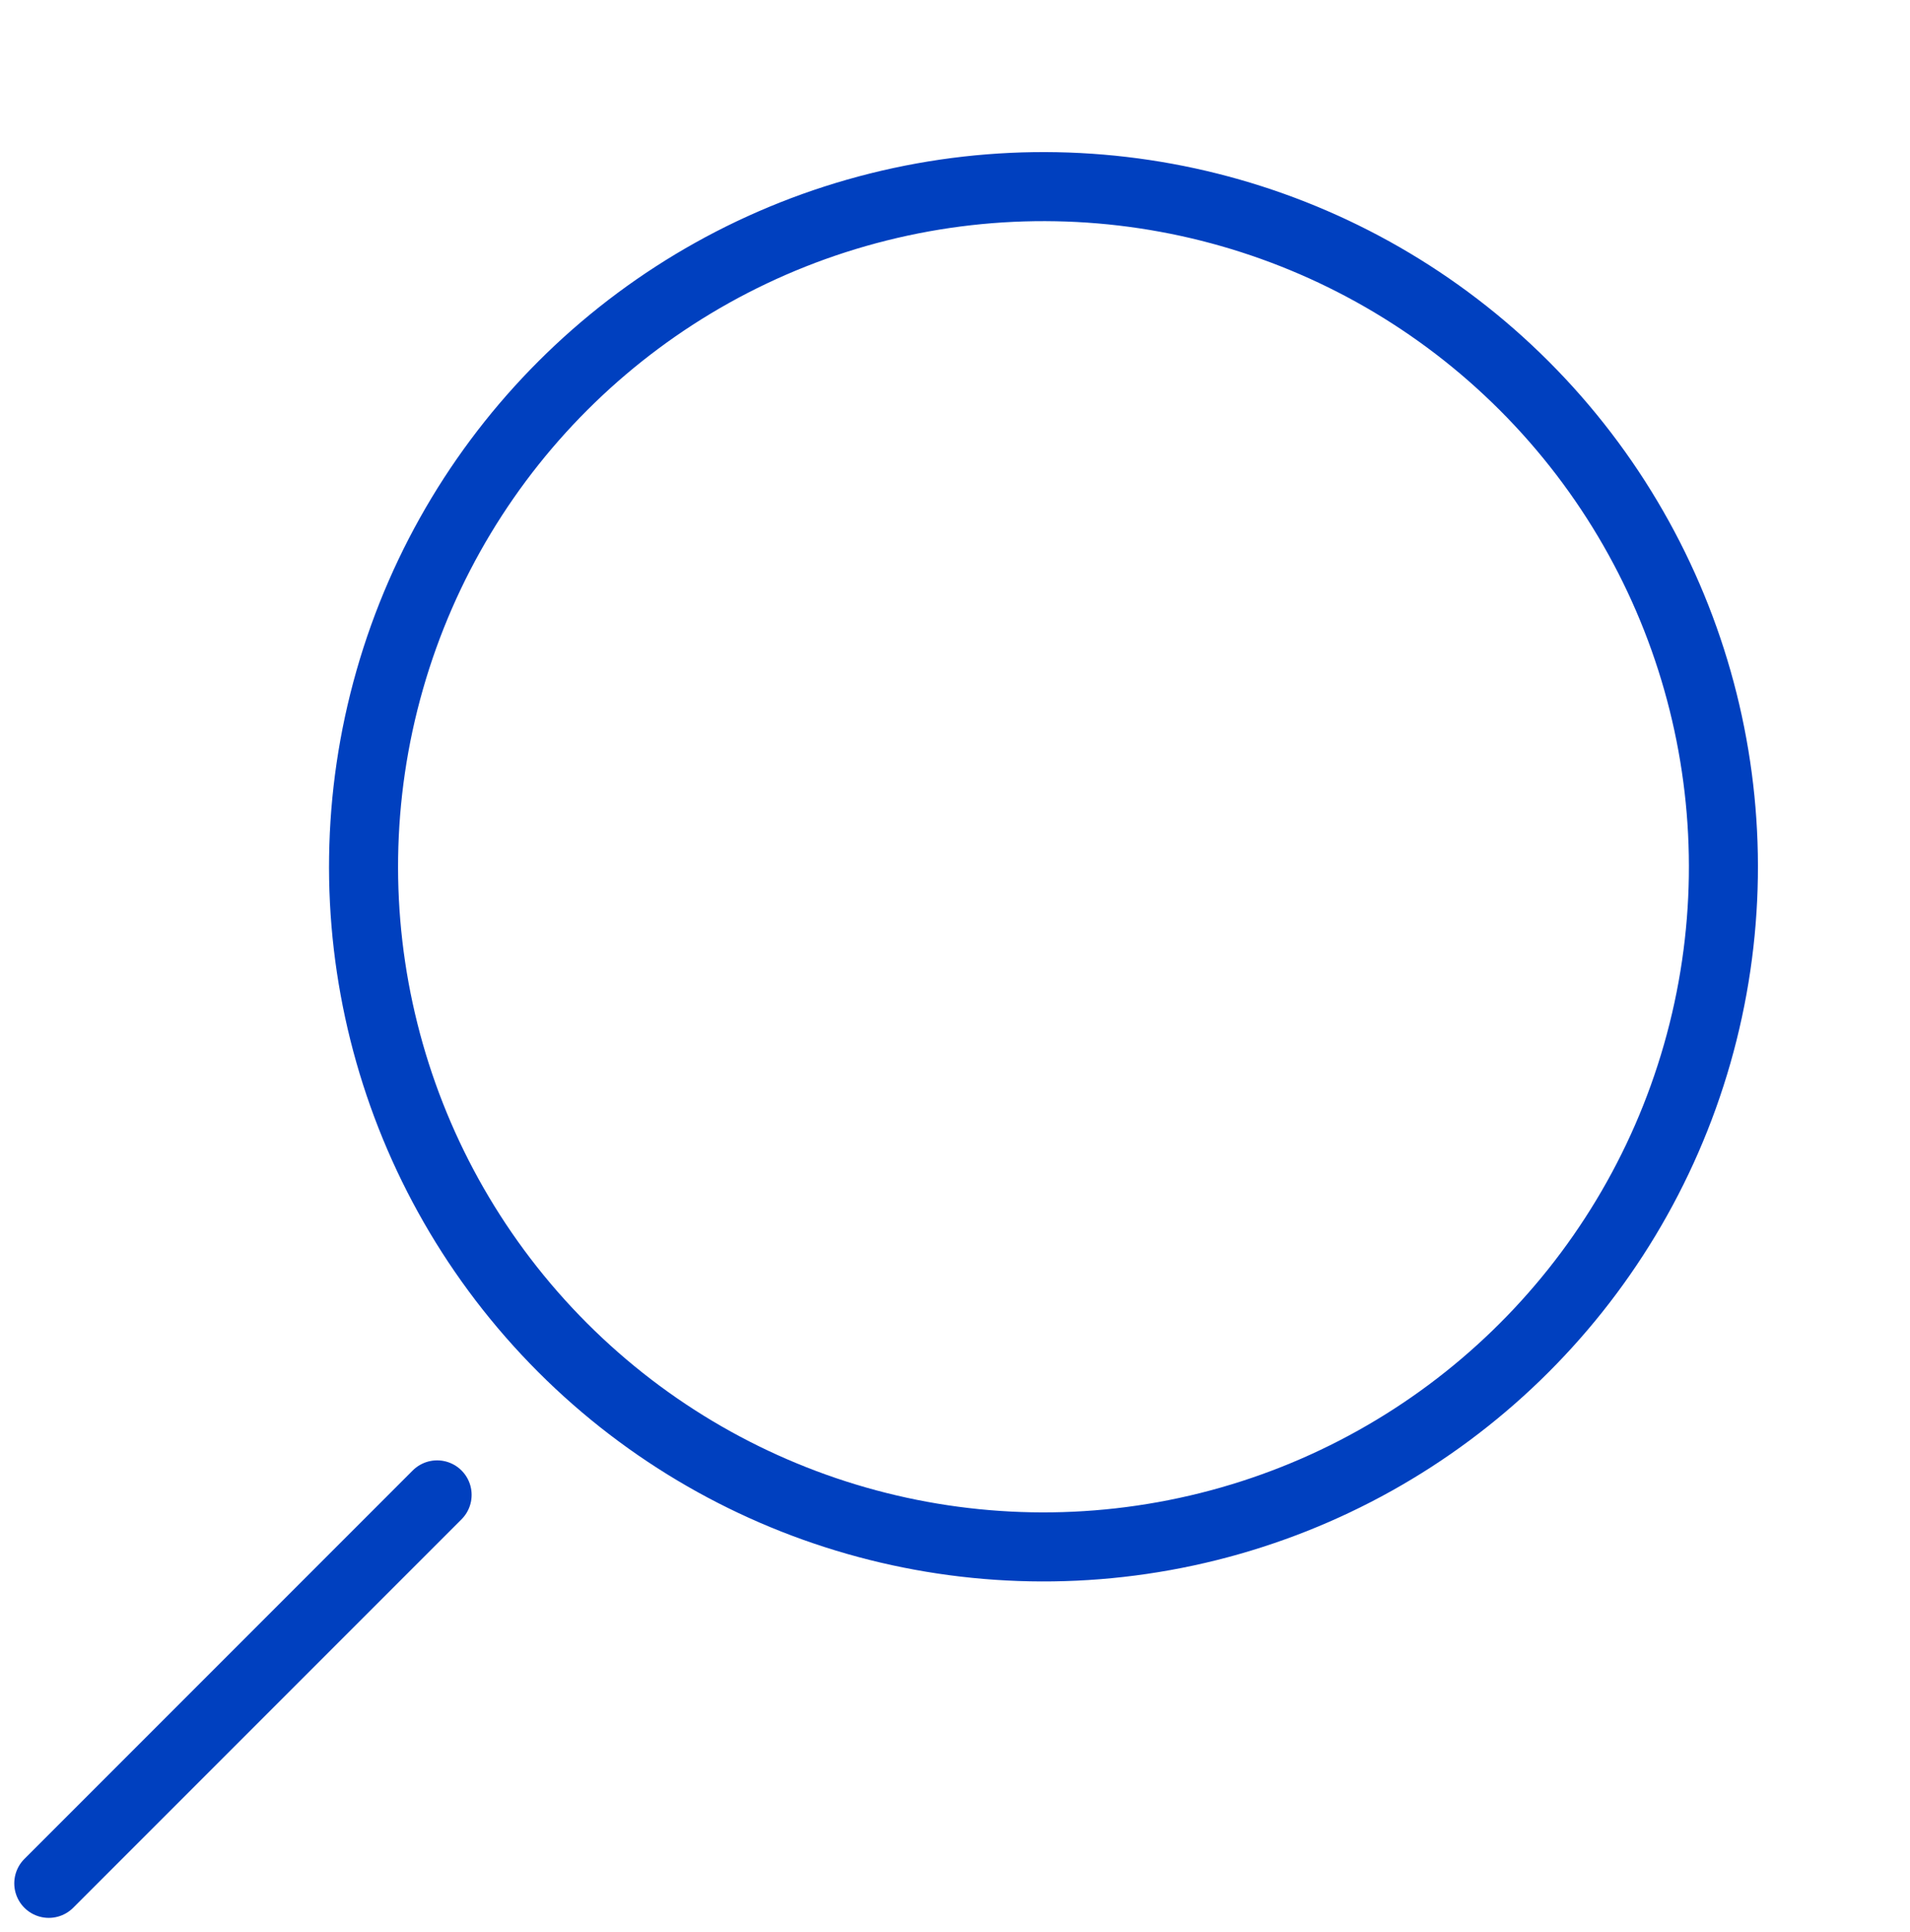 <svg xmlns="http://www.w3.org/2000/svg" width="20.751" height="20.985" viewBox="0 0 20.751 20.985">
  <g id="Search_icon" data-name="Search icon" transform="translate(0.53 0.455)">
    <ellipse id="Ellipse_2" data-name="Ellipse 2" cx="7.387" cy="7.387" rx="7.387" ry="7.387" transform="translate(5.432 17.917) rotate(-104.036)" fill="none" stroke="#0040bf" stroke-linecap="round" stroke-linejoin="round" stroke-width="0.75"/>
    <line id="Line_11" data-name="Line 11" x1="4.219" y2="4.219" transform="translate(0 15.781)" fill="none" stroke="#0040bf" stroke-linecap="round" stroke-linejoin="round" stroke-width="0.75"/>
  </g>
</svg>
